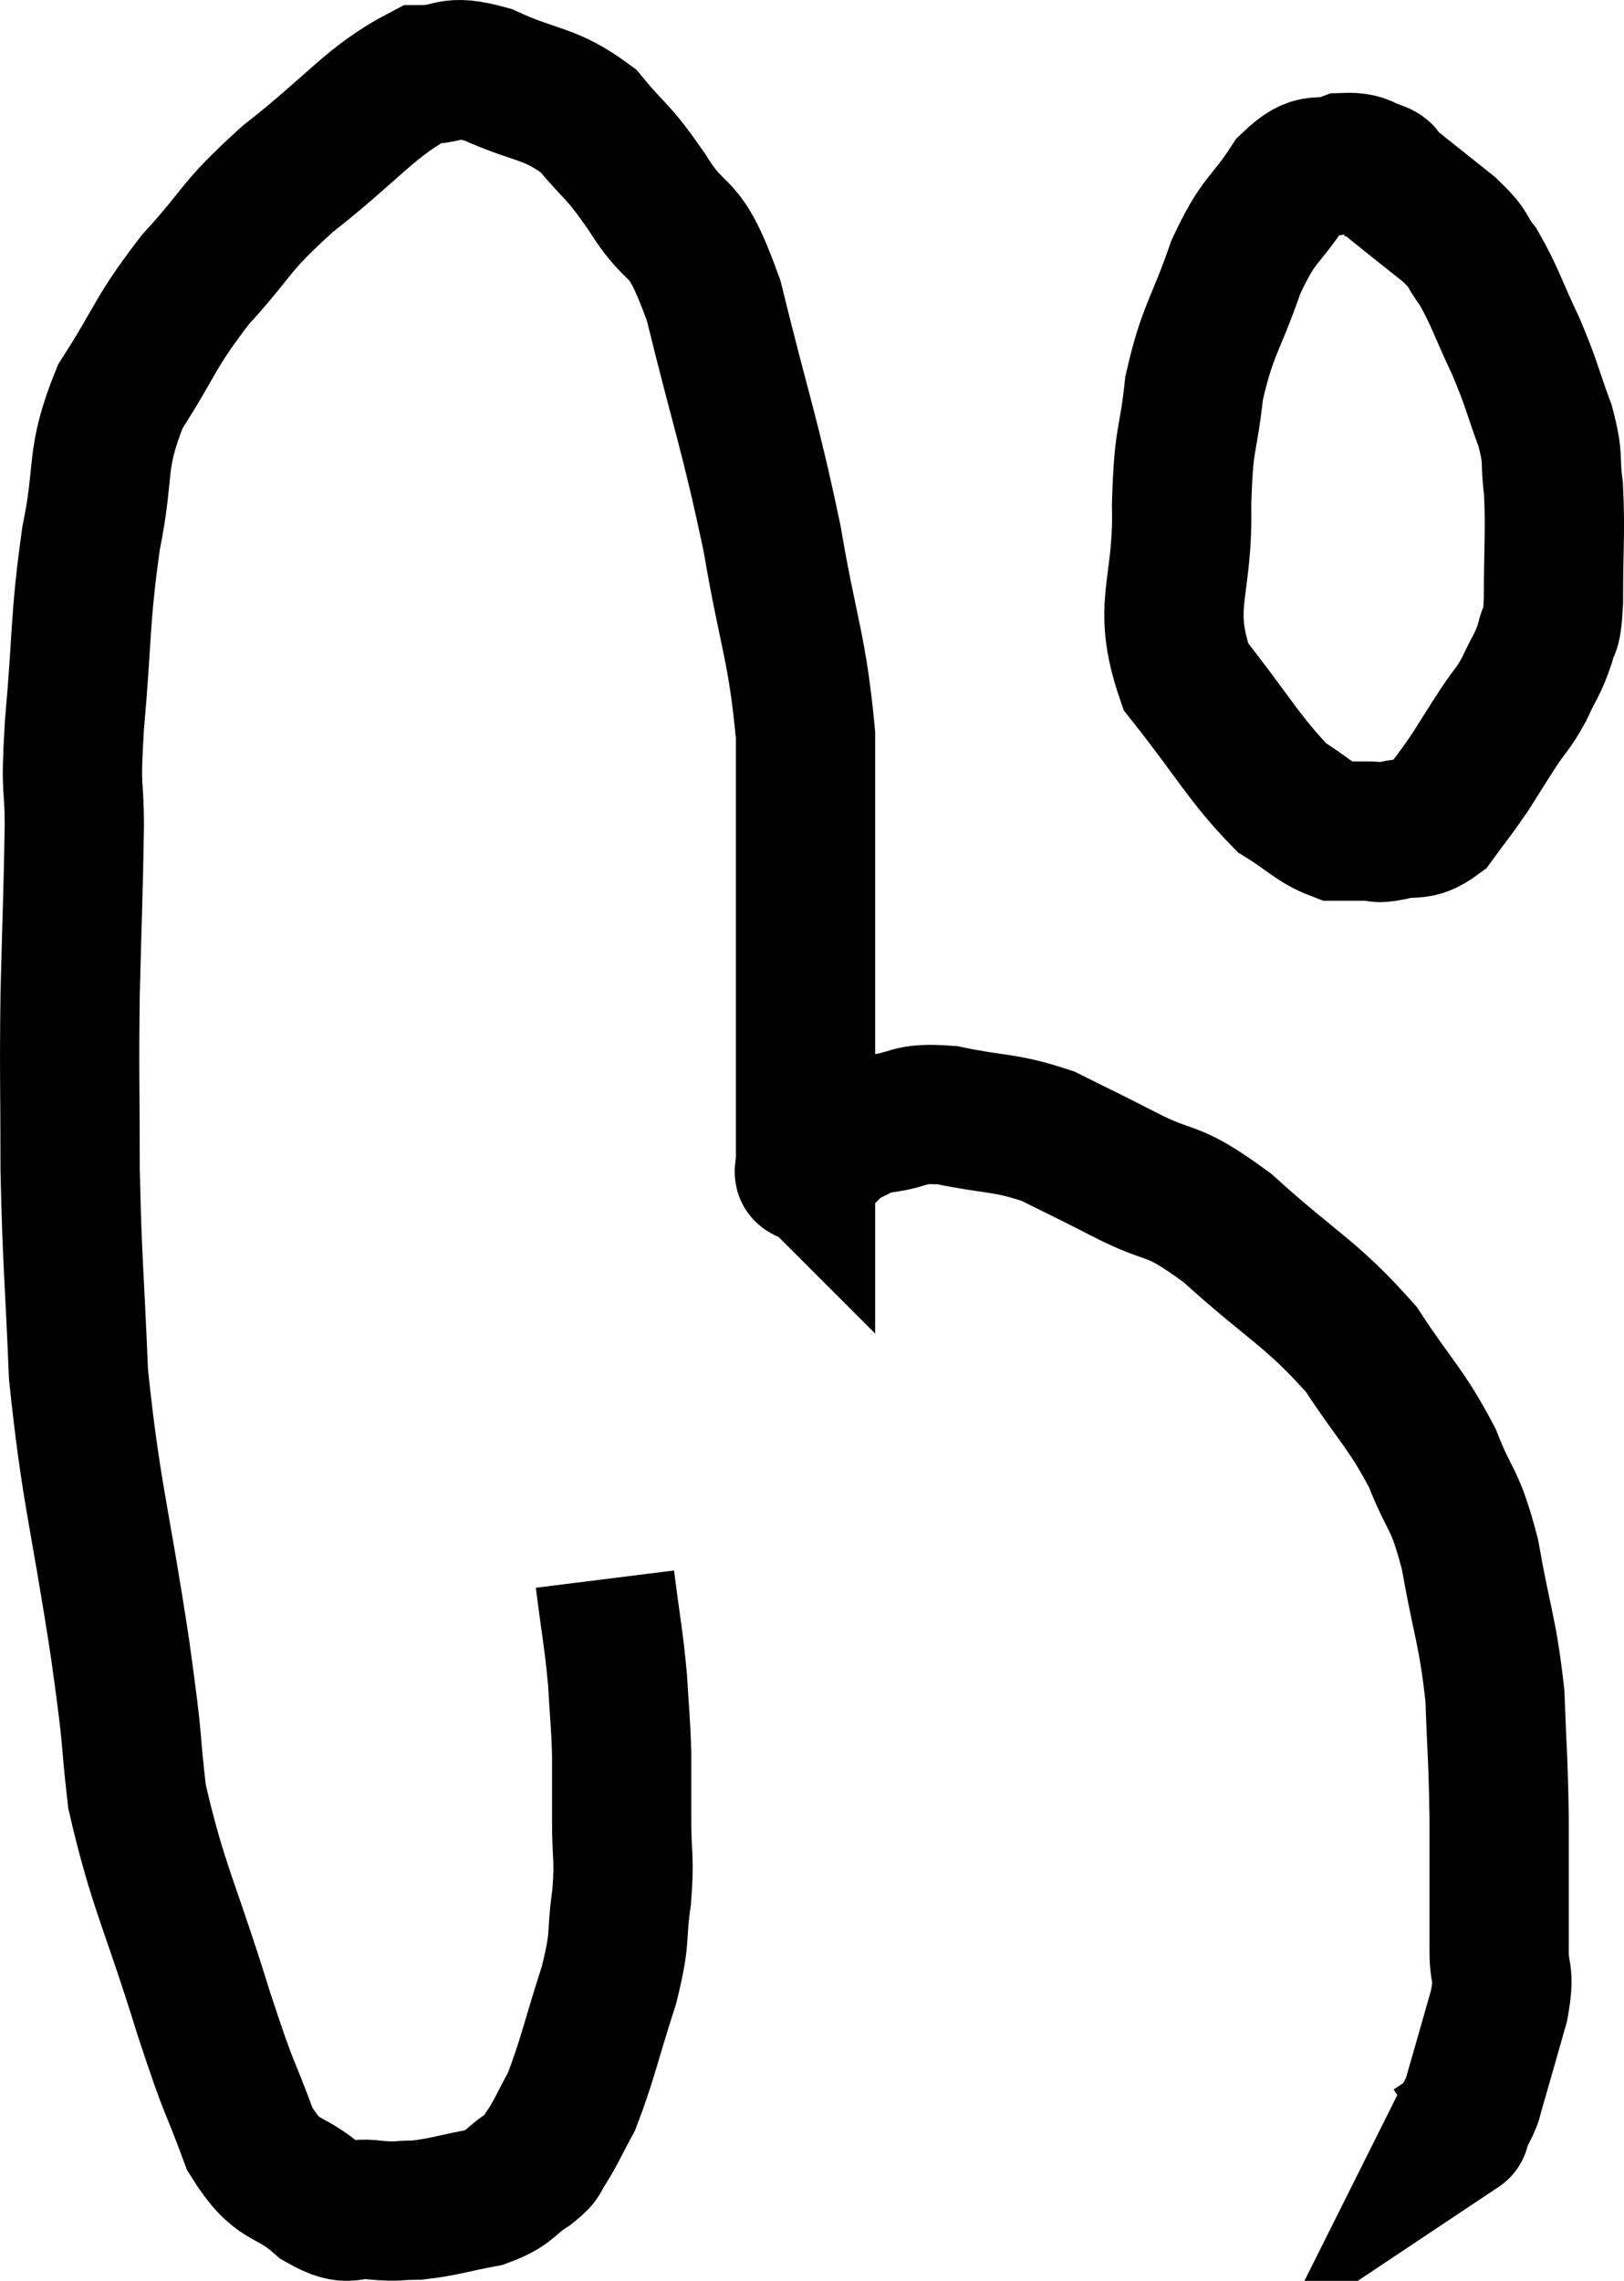 <svg xmlns="http://www.w3.org/2000/svg" viewBox="7.693 9.547 23.32 32.749" width="23.32" height="32.749"><path d="M 16.38 32.22 C 16.47 32.94, 16.5 33.03, 16.56 33.66 C 16.59 34.2, 16.605 34.23, 16.62 34.74 C 16.62 35.22, 16.62 35.19, 16.62 35.7 C 16.62 36.24, 16.665 36.195, 16.62 36.78 C 16.53 37.41, 16.62 37.305, 16.44 38.04 C 16.17 38.88, 16.125 39.135, 15.9 39.72 C 15.72 40.05, 15.69 40.14, 15.54 40.38 C 15.42 40.53, 15.525 40.5, 15.3 40.68 C 14.97 40.89, 15.045 40.95, 14.64 41.1 C 14.16 41.19, 14.07 41.235, 13.68 41.28 C 13.38 41.28, 13.425 41.31, 13.08 41.28 C 12.69 41.22, 12.75 41.415, 12.3 41.16 C 11.79 40.71, 11.7 40.935, 11.28 40.26 C 10.95 39.36, 11.025 39.69, 10.62 38.46 C 10.14 36.9, 9.96 36.645, 9.66 35.34 C 9.54 34.29, 9.63 34.755, 9.42 33.24 C 9.12 31.26, 9 31.005, 8.82 29.28 C 8.76 27.81, 8.73 27.705, 8.7 26.34 C 8.7 25.08, 8.685 25.05, 8.7 23.82 C 8.73 22.62, 8.745 22.38, 8.76 21.42 C 8.76 20.7, 8.7 21.015, 8.76 19.98 C 8.88 18.63, 8.835 18.465, 9 17.28 C 9.21 16.26, 9.045 16.17, 9.42 15.24 C 9.96 14.4, 9.9 14.34, 10.5 13.56 C 11.16 12.84, 11.01 12.855, 11.82 12.12 C 12.78 11.37, 13.02 10.995, 13.74 10.62 C 14.22 10.62, 14.1 10.455, 14.7 10.62 C 15.42 10.95, 15.57 10.86, 16.14 11.28 C 16.56 11.79, 16.53 11.655, 16.98 12.3 C 17.46 13.08, 17.49 12.615, 17.94 13.86 C 18.36 15.57, 18.45 15.72, 18.78 17.28 C 19.02 18.69, 19.14 18.825, 19.26 20.1 C 19.26 21.24, 19.26 21.105, 19.26 22.38 C 19.26 23.79, 19.26 24.225, 19.26 25.2 C 19.26 25.74, 19.26 26.01, 19.26 26.28 C 19.26 26.28, 19.245 26.265, 19.26 26.28 C 19.29 26.31, 19.17 26.445, 19.32 26.34 C 19.59 26.1, 19.605 26.025, 19.86 25.86 C 20.1 25.77, 19.98 25.755, 20.34 25.68 C 20.82 25.62, 20.7 25.515, 21.3 25.56 C 22.02 25.71, 22.11 25.65, 22.74 25.86 C 23.28 26.13, 23.175 26.07, 23.82 26.4 C 24.57 26.79, 24.465 26.55, 25.32 27.18 C 26.28 28.05, 26.505 28.095, 27.24 28.92 C 27.75 29.7, 27.87 29.745, 28.26 30.48 C 28.53 31.17, 28.575 31.005, 28.8 31.86 C 28.98 32.88, 29.055 32.955, 29.16 33.9 C 29.19 34.77, 29.205 34.725, 29.22 35.64 C 29.22 36.6, 29.22 36.885, 29.22 37.56 C 29.22 37.95, 29.31 37.83, 29.22 38.34 C 29.04 38.97, 28.965 39.24, 28.86 39.6 C 28.83 39.69, 28.86 39.645, 28.8 39.78 C 28.71 39.96, 28.665 40.05, 28.62 40.14 C 28.62 40.14, 28.71 40.08, 28.62 40.14 L 28.26 40.38" fill="none" stroke="black" stroke-width="2"></path><path d="M 27.66 12.12 C 27.33 12, 27.36 11.865, 27 11.88 C 26.61 12.03, 26.61 11.805, 26.22 12.18 C 25.83 12.78, 25.785 12.645, 25.44 13.38 C 25.14 14.25, 25.035 14.265, 24.84 15.12 C 24.75 15.96, 24.69 15.765, 24.66 16.8 C 24.69 18.03, 24.36 18.21, 24.72 19.26 C 25.41 20.13, 25.56 20.445, 26.1 21 C 26.49 21.24, 26.565 21.36, 26.88 21.48 C 27.12 21.48, 27.165 21.48, 27.36 21.48 C 27.51 21.48, 27.42 21.525, 27.66 21.48 C 27.99 21.39, 28.035 21.51, 28.32 21.3 C 28.56 20.97, 28.575 20.97, 28.8 20.64 C 29.01 20.31, 29.025 20.28, 29.22 19.98 C 29.4 19.71, 29.415 19.74, 29.58 19.44 C 29.73 19.11, 29.775 19.095, 29.88 18.78 C 29.94 18.48, 29.97 18.735, 30 18.18 C 30 17.37, 30.03 17.19, 30 16.56 C 29.94 16.11, 30.015 16.17, 29.88 15.66 C 29.67 15.09, 29.7 15.09, 29.46 14.52 C 29.19 13.95, 29.16 13.8, 28.92 13.38 C 28.71 13.11, 28.83 13.155, 28.5 12.84 C 28.05 12.48, 27.855 12.33, 27.6 12.12 C 27.54 12.06, 27.6 12.045, 27.48 12 C 27.3 11.97, 27.24 11.955, 27.12 11.94 C 27.06 11.94, 27.03 11.94, 27 11.94 L 27 11.94" fill="none" stroke="black" stroke-width="2"></path></svg>